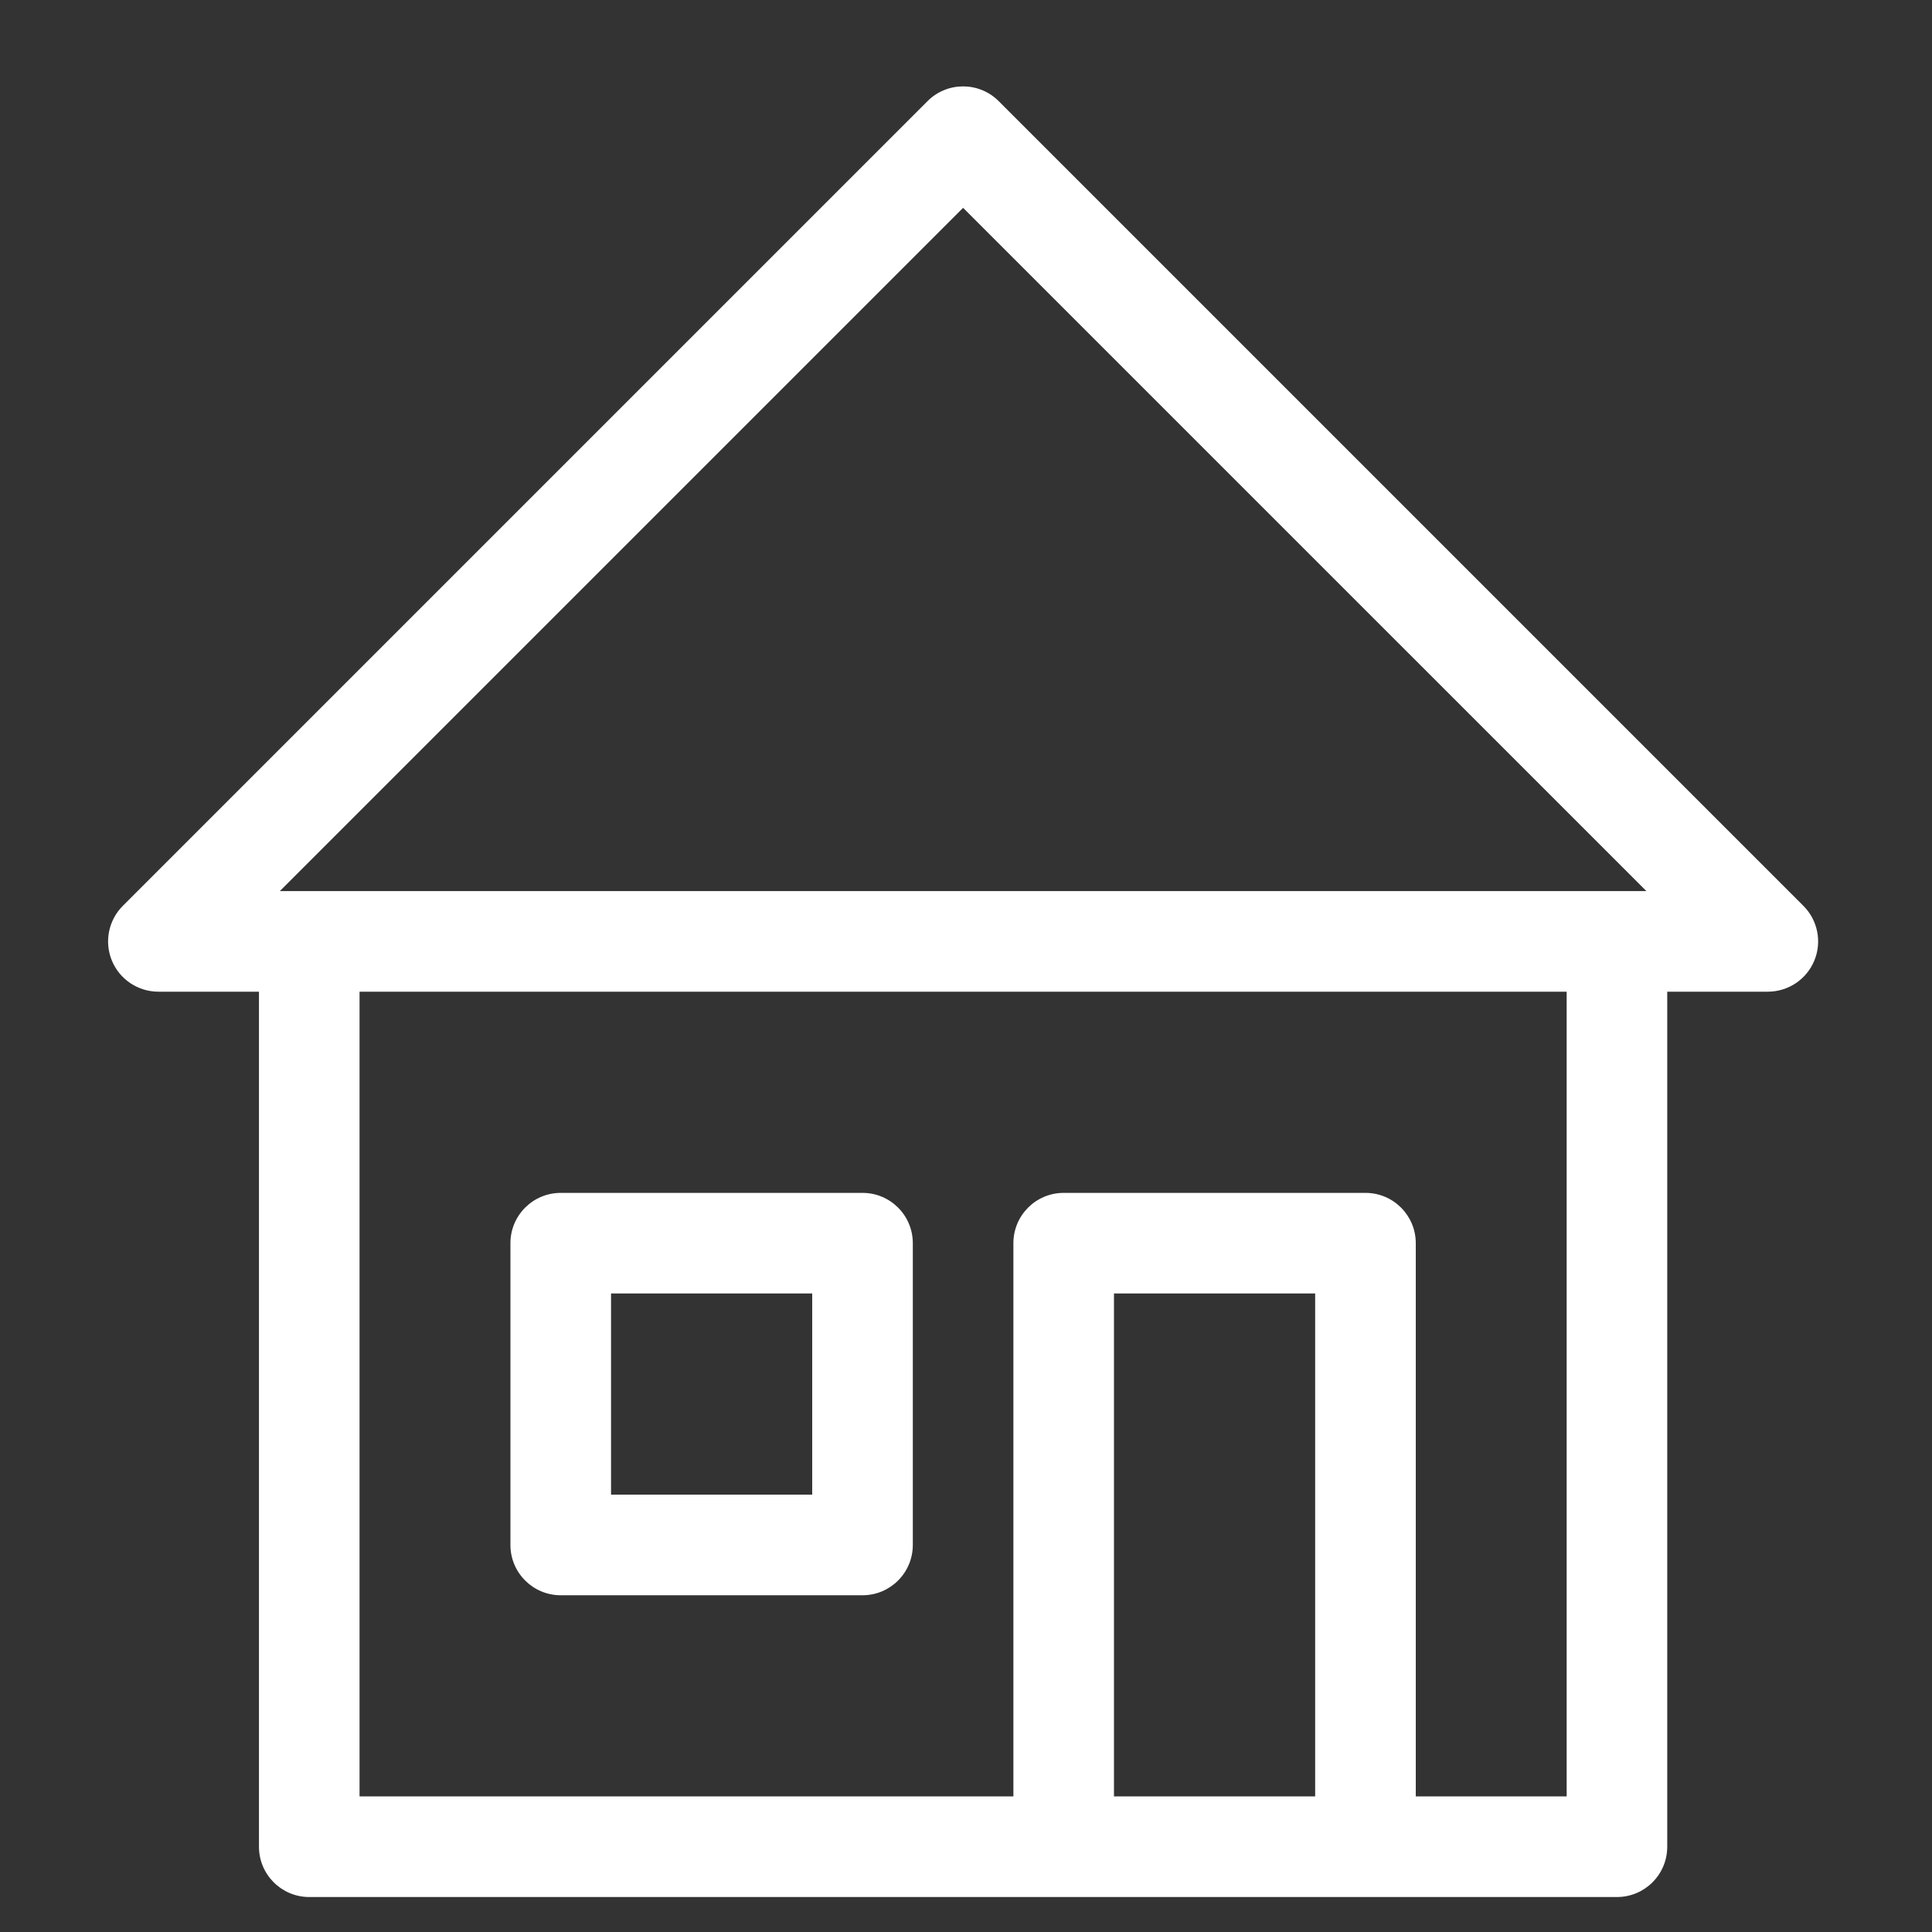 <?xml version="1.0" encoding="UTF-8" standalone="no"?><!DOCTYPE svg PUBLIC "-//W3C//DTD SVG 1.1//EN" "http://www.w3.org/Graphics/SVG/1.1/DTD/svg11.dtd"><svg width="100%" height="100%" viewBox="0 0 51 51" version="1.1" xmlns="http://www.w3.org/2000/svg" xmlns:xlink="http://www.w3.org/1999/xlink" xml:space="preserve" style="fill-rule:evenodd;clip-rule:evenodd;stroke-linejoin:round;stroke-miterlimit:1.414;"><rect x="0" y="0" width="51" height="51" fill="#333333" stroke="none"/><rect id="ico_house2" x="0.977" y="0.625" width="50" height="50" style="fill:none;"/><path d="M4.181,26.178l2.655,0l0,22.571c0,0.733 0.594,1.328 1.328,1.328l34.519,0c0.734,0 1.328,-0.595 1.328,-1.328l0,-22.571l2.655,0c0.537,0 1.022,-0.323 1.227,-0.819c0.206,-0.496 0.092,-1.067 -0.288,-1.447l-21.243,-21.243c-0.518,-0.518 -1.359,-0.518 -1.877,0l-21.243,21.243c-0.379,0.38 -0.493,0.951 -0.288,1.447c0.205,0.496 0.69,0.819 1.227,0.819Zm30.536,21.243l-5.311,0l0,-13.277l5.311,0l0,13.277Zm6.639,0l-3.983,0l0,-14.604c0,-0.734 -0.595,-1.328 -1.328,-1.328l-7.966,0c-0.734,0 -1.328,0.594 -1.328,1.328l0,14.604l-17.26,0l0,-21.243l31.865,0l0,21.243Zm-15.933,-41.935l18.038,18.037l-36.075,0l18.037,-18.037Z" style="fill:#fff;fill-rule:nonzero;"/><path d="M14.802,42.111l7.966,0c0.734,0 1.328,-0.595 1.328,-1.328l0,-7.966c0,-0.734 -0.594,-1.328 -1.328,-1.328l-7.966,0c-0.733,0 -1.328,0.594 -1.328,1.328l0,7.966c0,0.733 0.595,1.328 1.328,1.328Zm1.328,-7.967l5.31,0l0,5.311l-5.31,0l0,-5.311Z" style="fill:#fff;fill-rule:nonzero;"/></svg>